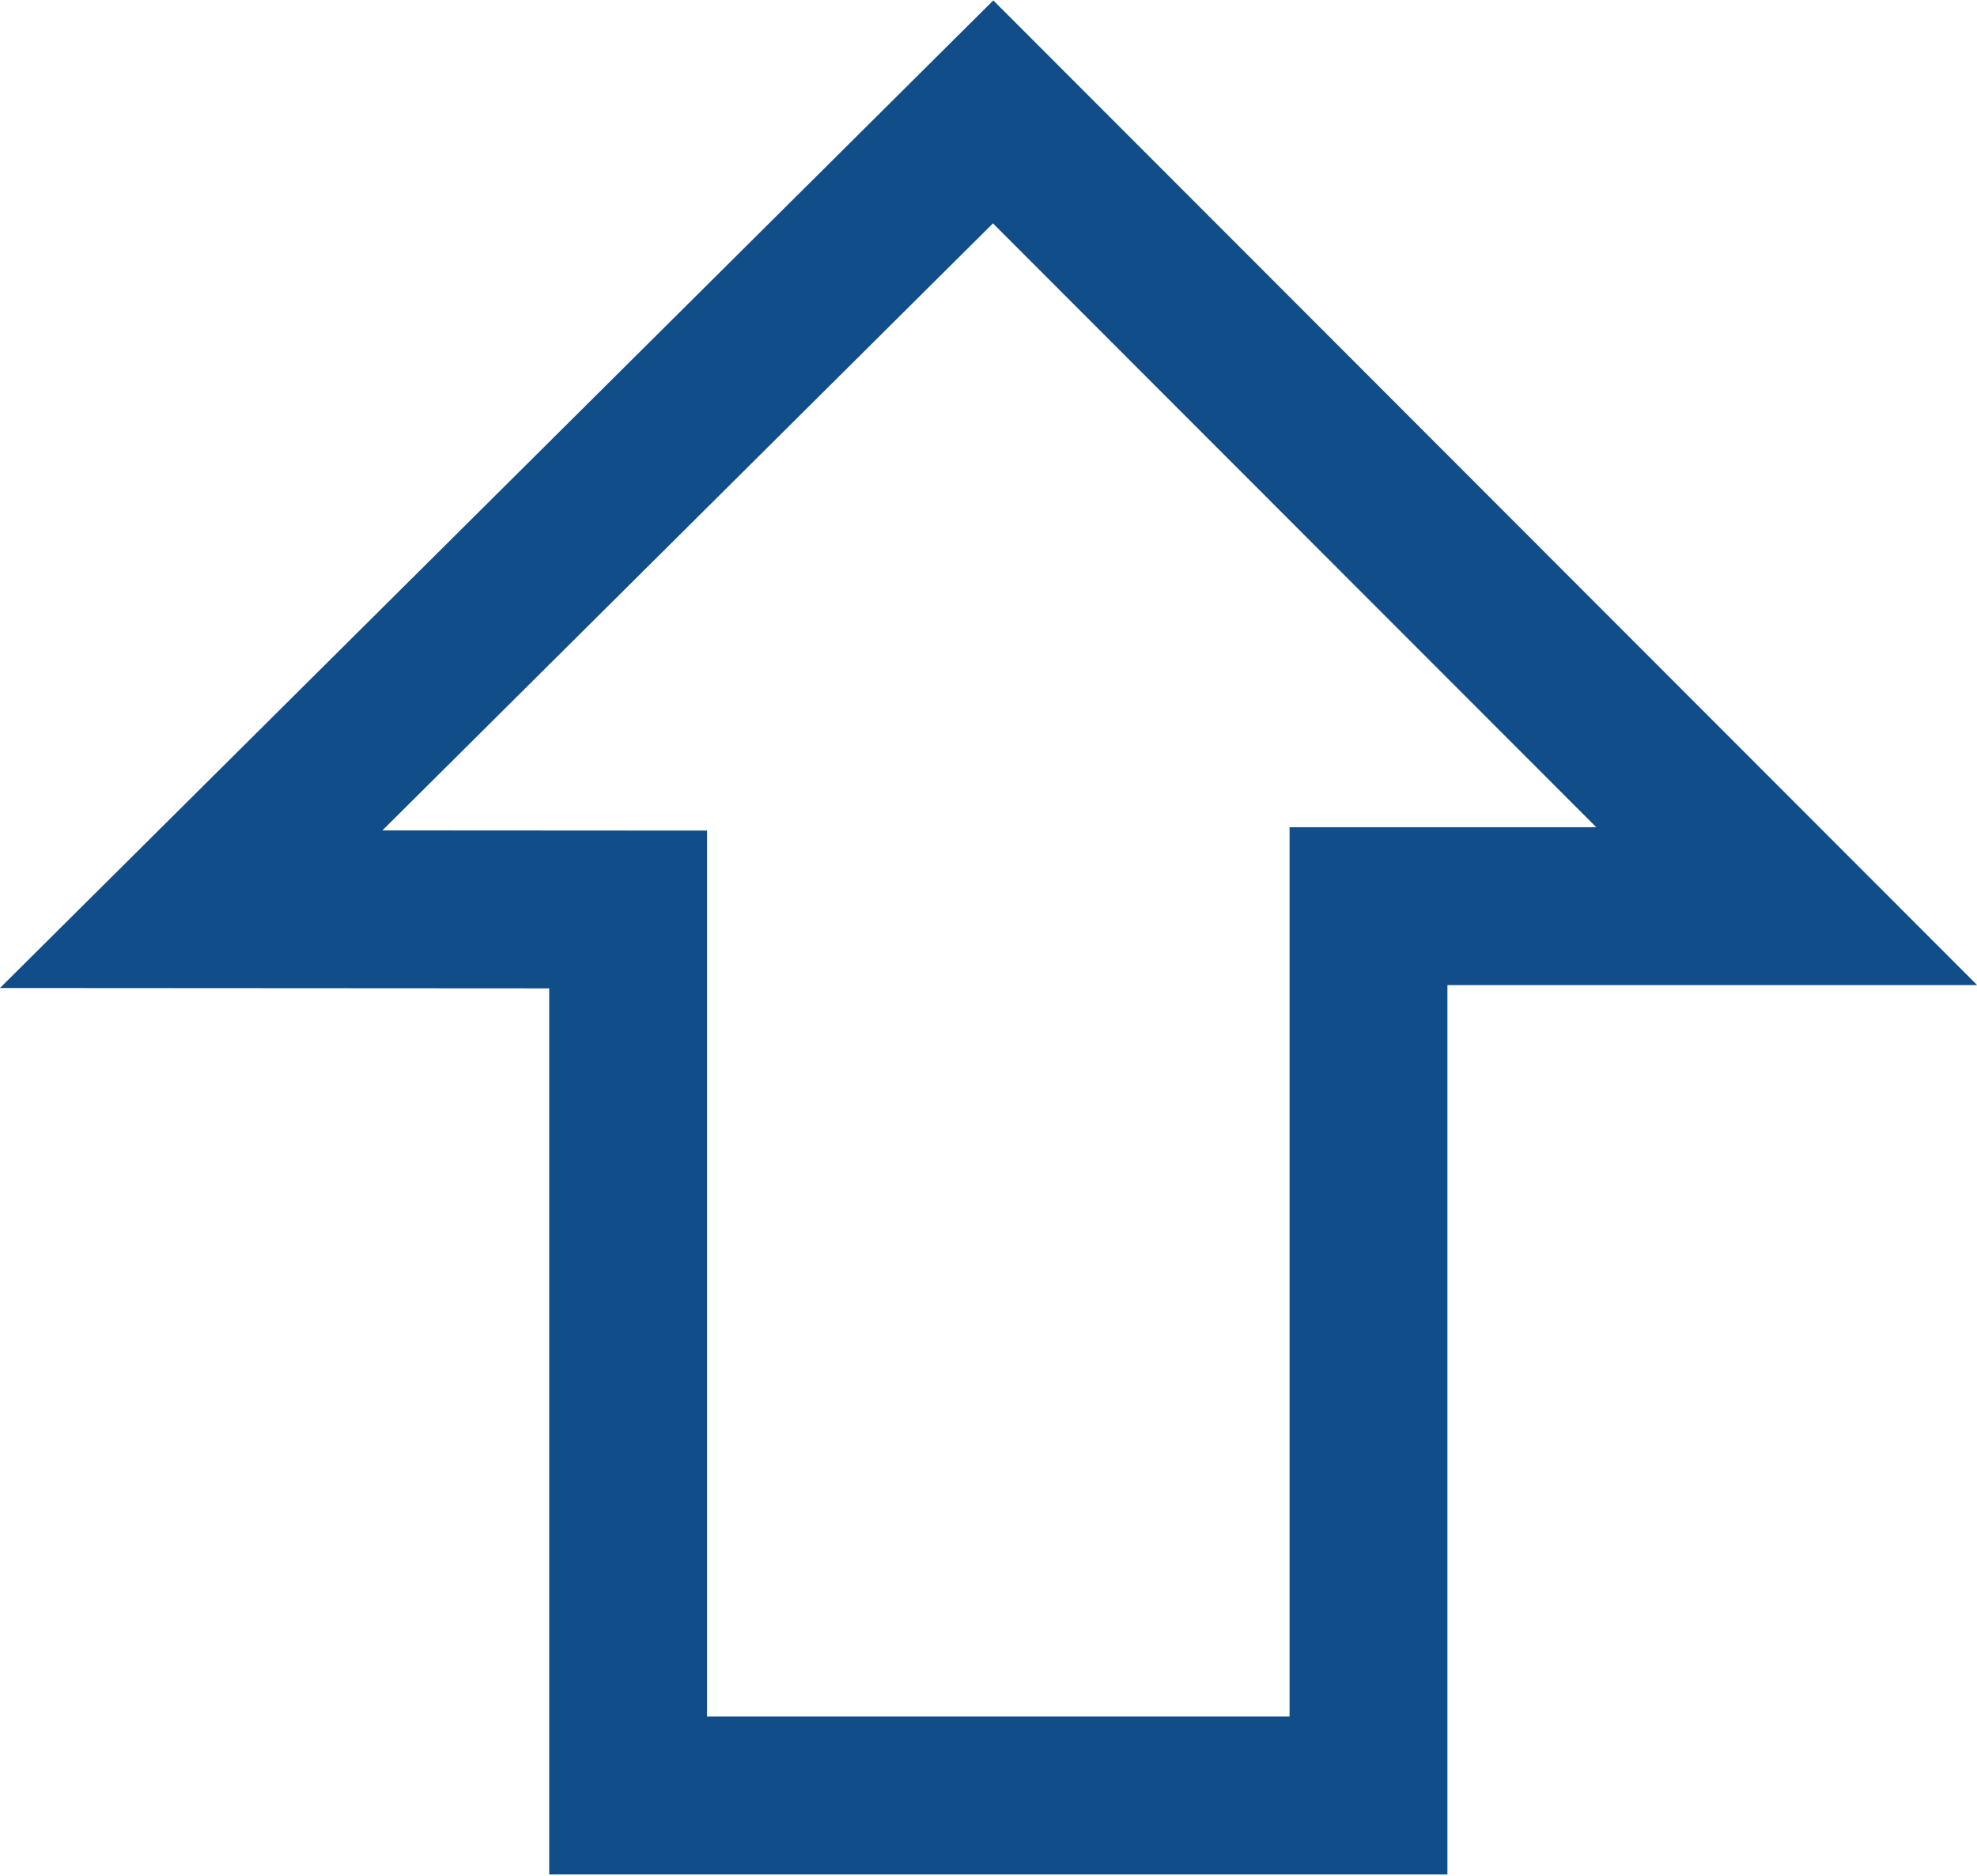 <?xml version="1.0" encoding="UTF-8" standalone="no"?>
<svg
   xmlns:dc="http://purl.org/dc/elements/1.1/"
   xmlns:cc="http://creativecommons.org/ns#"
   xmlns:rdf="http://www.w3.org/1999/02/22-rdf-syntax-ns#"
   xmlns:svg="http://www.w3.org/2000/svg"
   xmlns="http://www.w3.org/2000/svg"
   id="svg10"
   xml:space="preserve"
   enable-background="new 0 0 30.059 28.514"
   viewBox="0 0 30.059 28.514"
   height="28.514px"
   width="30.059px"
   y="0px"
   x="0px"
   version="1.1"><defs
     id="defs14" /><switch
     id="switch8"><g
       id="g6"><g
         id="g4"><g
           id="XMLID_30146_"><path
             id="XMLID_1_"
             d="M 15.1,1.701 2.907,13.822 9.55,13.826 v 13.47 h 11.257 v -13.52 h 6.359 z"
             style="fill:none;stroke:#114d88;stroke-width:2.4;stroke-miterlimit:10" /></g></g></g></switch></svg>